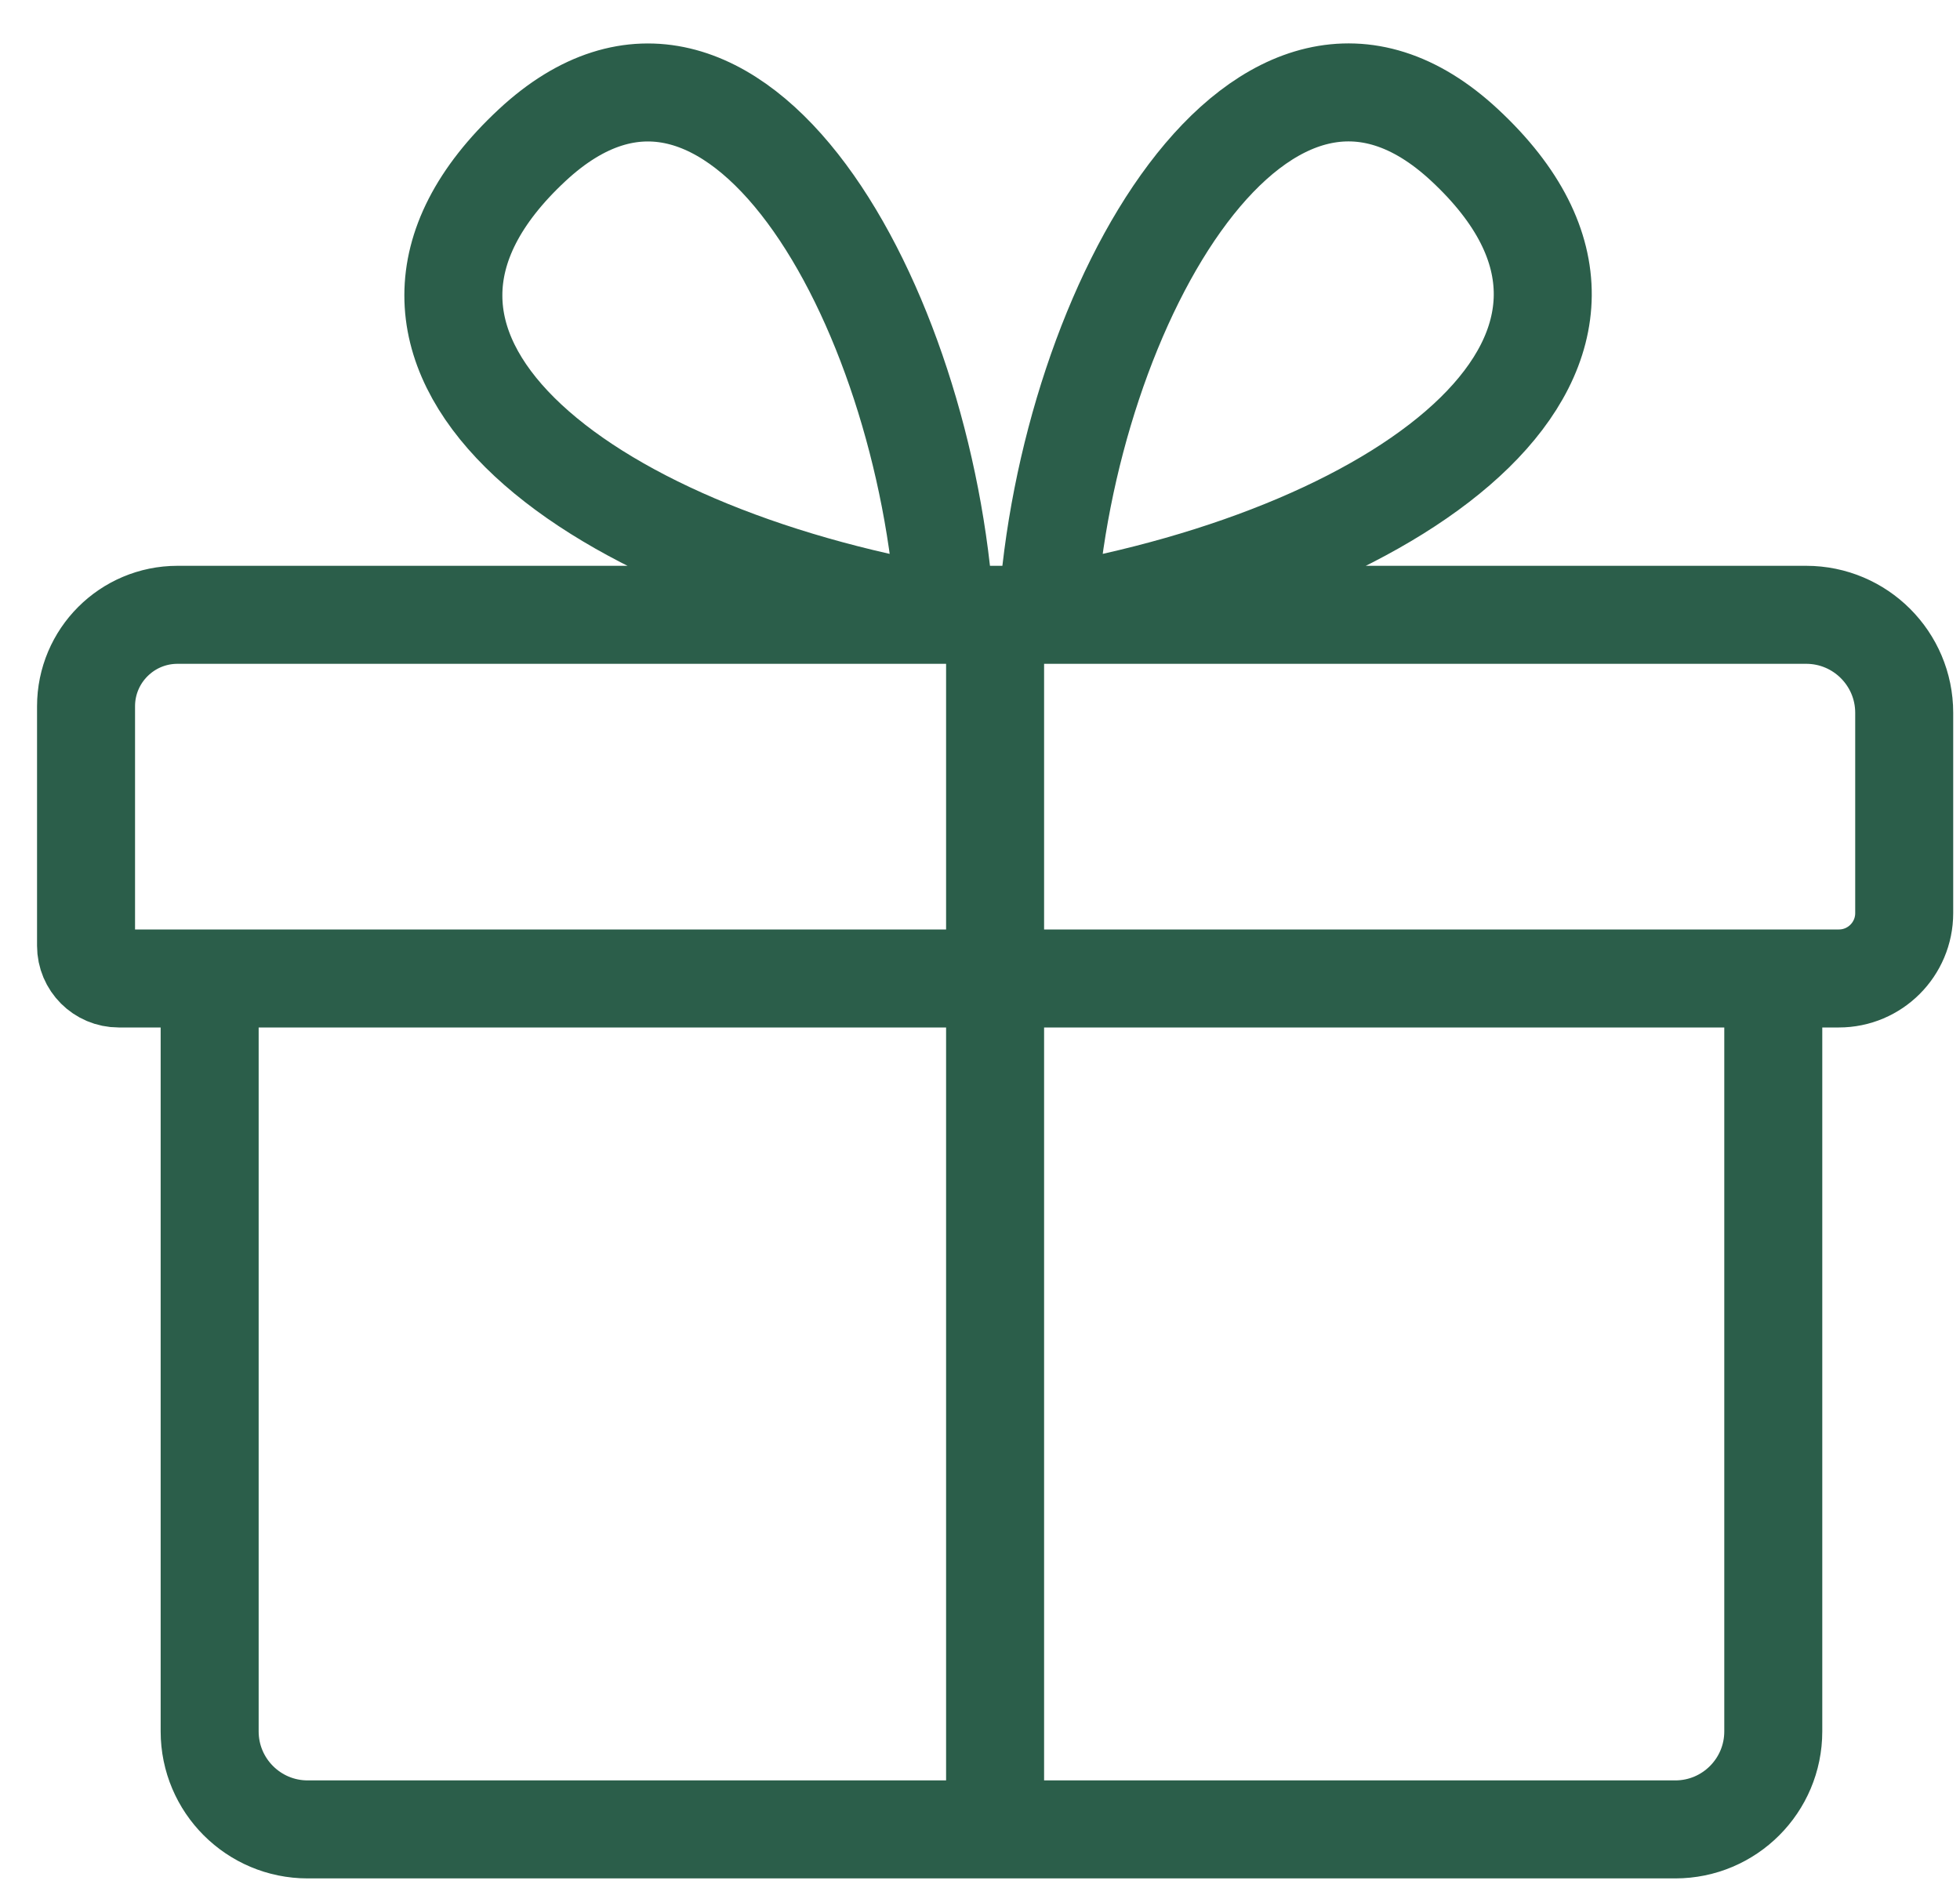 <svg width="30" height="29" viewBox="0 0 30 29" fill="none" xmlns="http://www.w3.org/2000/svg">
<path d="M27.142 14.976V26.5C27.142 27.328 26.471 28 25.642 28H15.231M3.209 14.976V26.5C3.209 27.328 3.881 28 4.709 28H15.231M16.029 9.41H27.646C28.474 9.41 29.146 10.082 29.146 10.91V13.976C29.146 14.528 28.698 14.976 28.146 14.976H15.231H1.817C1.541 14.976 1.317 14.752 1.317 14.476V10.81C1.317 10.037 1.944 9.41 2.717 9.41H15.231M16.029 9.41C16.328 4.655 19.346 -0.637 22.418 2.221C25.755 5.325 21.619 8.453 16.029 9.41ZM16.029 9.41H15.231M15.231 9.41V28M14.466 9.41C14.167 4.655 11.218 -0.636 8.145 2.222C4.809 5.326 8.876 8.453 14.466 9.41Z" stroke="#2B5E4A" stroke-width="1.5" stroke-linejoin="bevel"/>
</svg>
